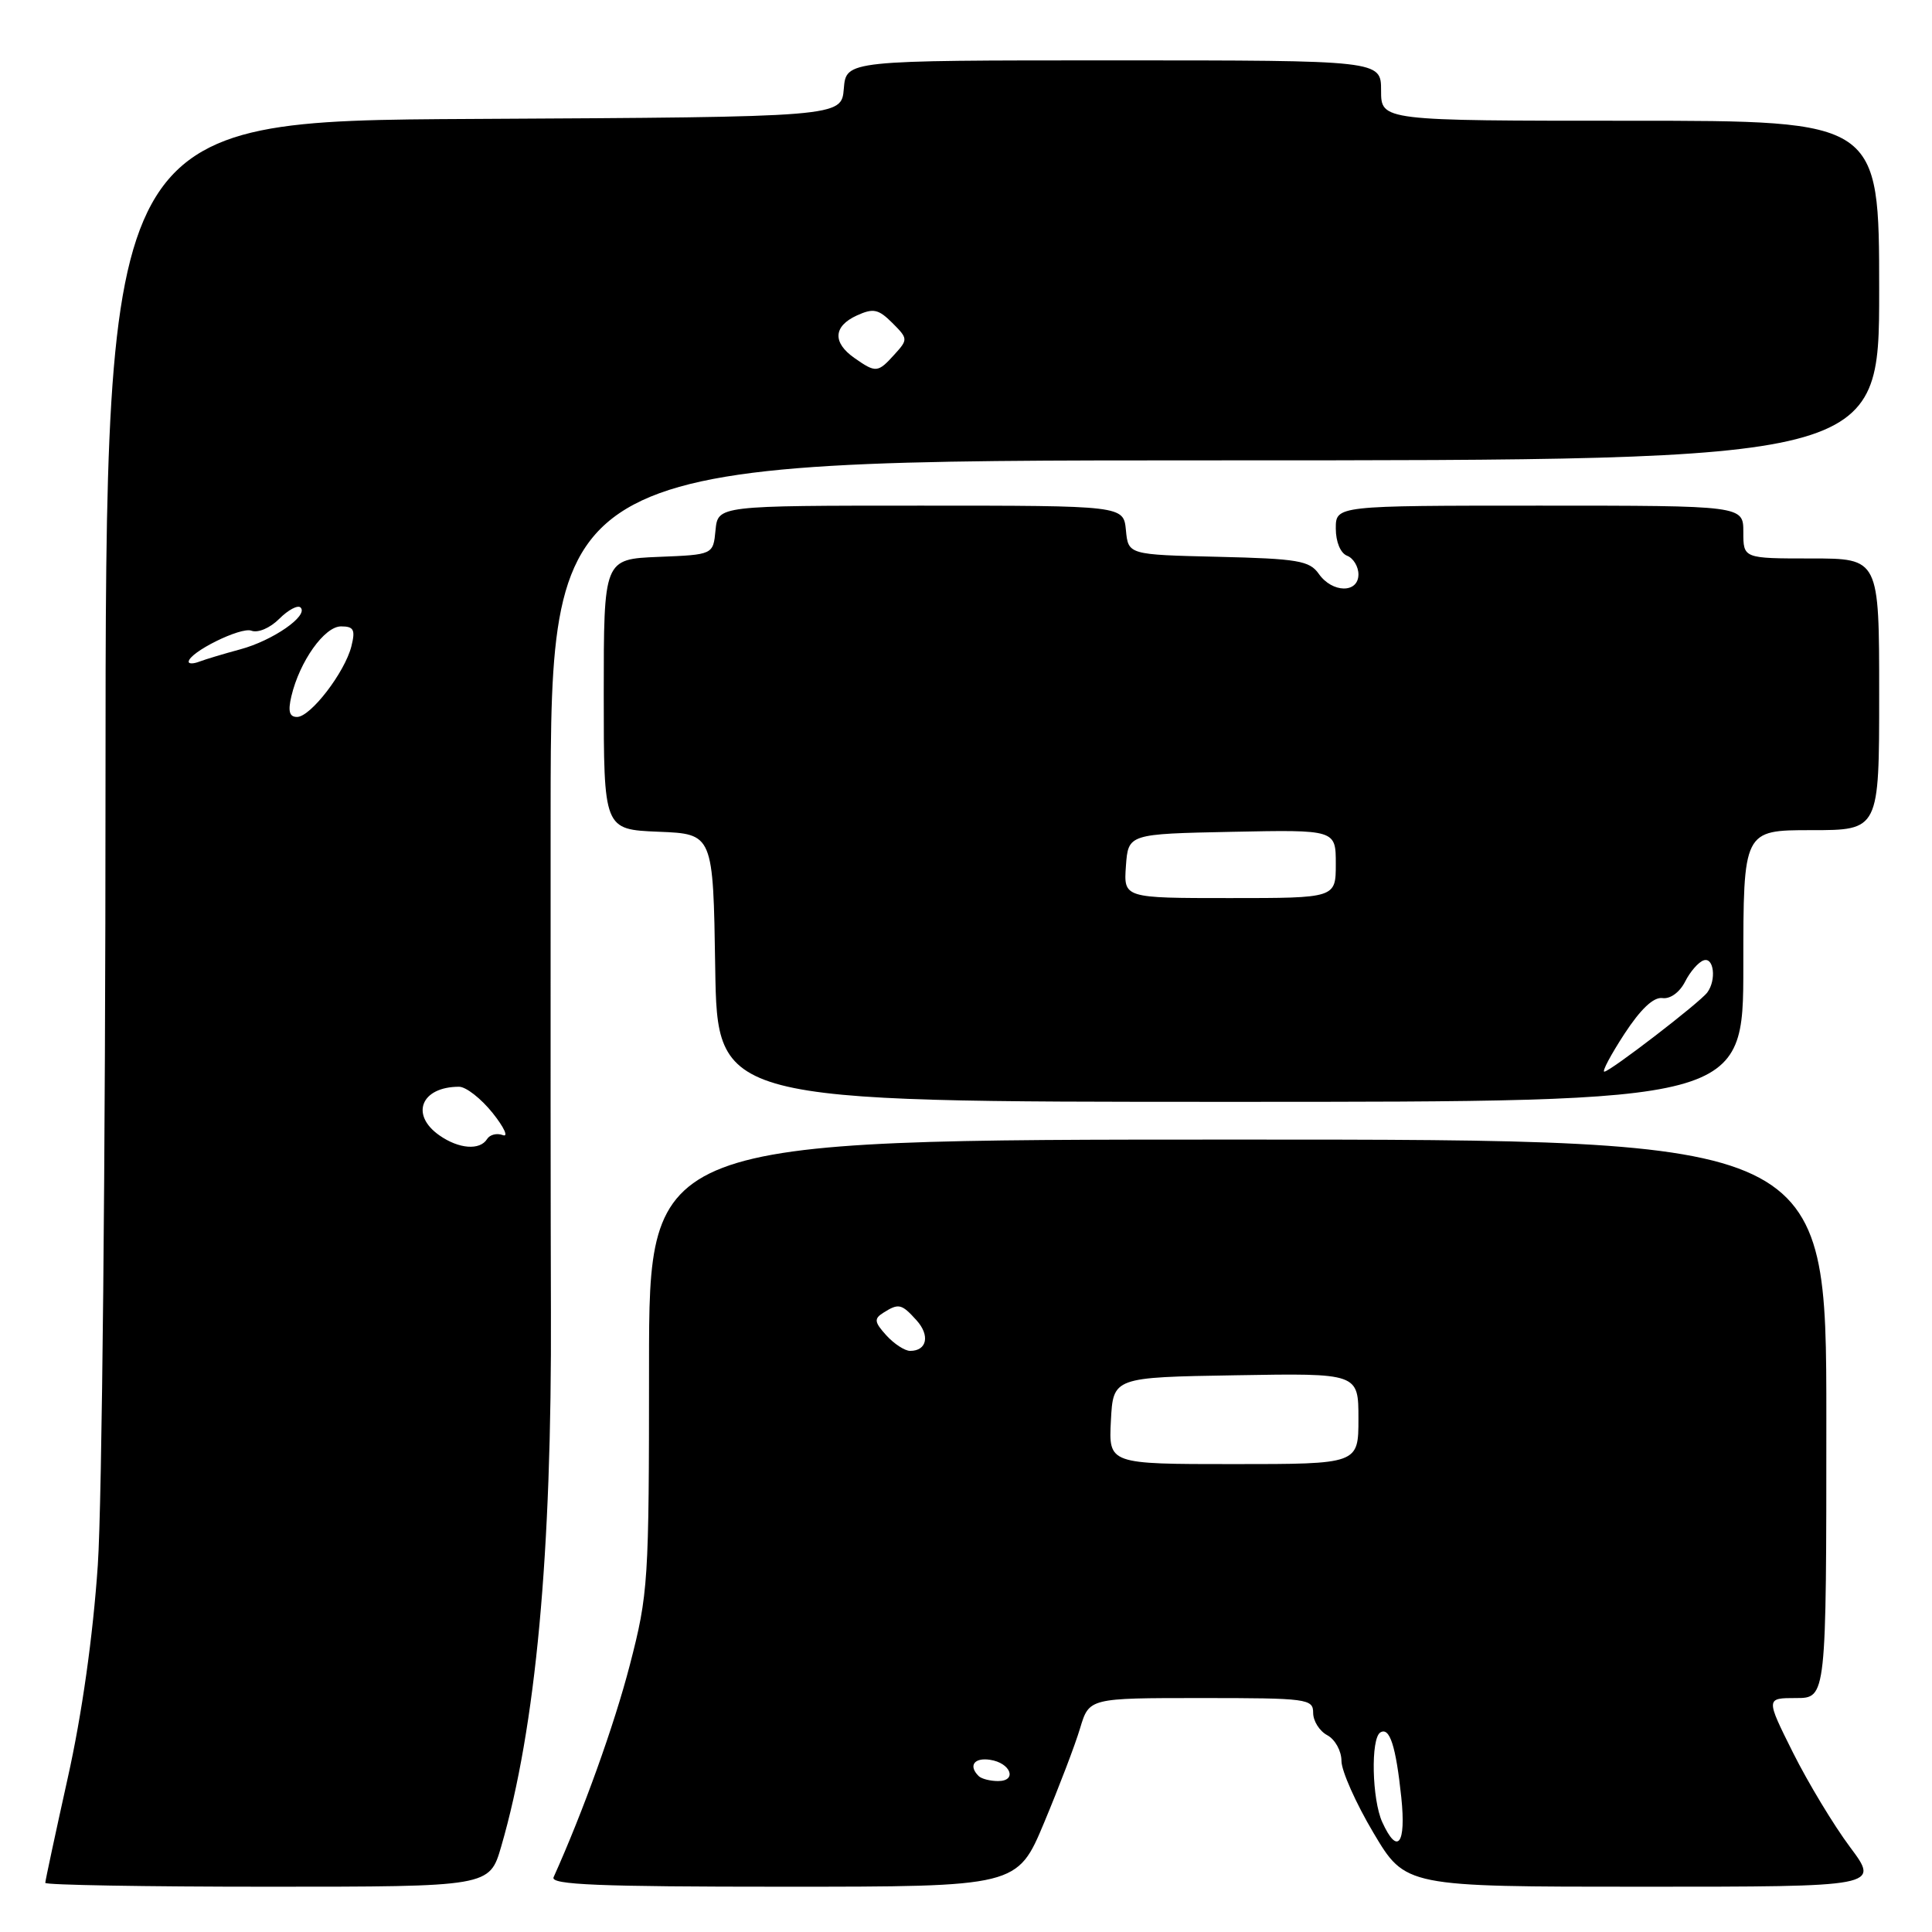 <?xml version="1.0" encoding="UTF-8" standalone="no"?>
<!DOCTYPE svg PUBLIC "-//W3C//DTD SVG 1.1//EN" "http://www.w3.org/Graphics/SVG/1.1/DTD/svg11.dtd" >
<svg xmlns="http://www.w3.org/2000/svg" xmlns:xlink="http://www.w3.org/1999/xlink" version="1.1" viewBox="0 0 256 256">
 <g >
 <path fill="currentColor"
d=" M 66.41 244.68 C 71.00 228.88 73.13 205.92 73.00 173.53 C 72.96 163.06 72.94 133.46 72.96 107.75 C 73.00 61.00 73.00 61.00 161.00 61.00 C 249.00 61.00 249.00 61.00 249.00 38.50 C 249.00 16.00 249.00 16.00 216.00 16.00 C 183.00 16.00 183.00 16.00 183.00 12.00 C 183.00 8.00 183.00 8.00 147.56 8.00 C 112.12 8.00 112.12 8.00 111.81 11.75 C 111.50 15.50 111.50 15.50 62.75 15.76 C 14.00 16.02 14.00 16.02 13.98 104.26 C 13.98 153.15 13.52 199.14 12.96 207.38 C 12.32 216.81 10.86 227.16 8.97 235.62 C 7.34 242.97 6.00 249.21 6.00 249.49 C 6.00 249.77 19.24 250.00 35.43 250.00 C 64.86 250.00 64.86 250.00 66.41 244.68 Z  M 138.36 241.49 C 140.32 236.80 142.47 231.18 143.12 228.99 C 144.32 225.00 144.32 225.00 159.16 225.00 C 173.24 225.00 174.00 225.10 174.00 226.96 C 174.00 228.05 174.84 229.38 175.88 229.93 C 176.91 230.49 177.75 232.01 177.75 233.33 C 177.75 234.65 179.66 238.94 181.99 242.86 C 186.23 250.00 186.23 250.00 217.65 250.00 C 249.06 250.00 249.06 250.00 245.14 244.75 C 242.98 241.86 239.59 236.24 237.59 232.25 C 233.97 225.00 233.97 225.00 237.99 225.00 C 242.00 225.00 242.00 225.00 242.00 188.00 C 242.00 151.00 242.00 151.00 164.00 151.00 C 86.00 151.00 86.00 151.00 86.00 180.89 C 86.00 209.70 85.91 211.14 83.45 220.64 C 81.38 228.62 77.28 240.02 73.35 248.75 C 72.91 249.74 79.35 250.00 103.79 250.00 C 134.80 250.00 134.80 250.00 138.36 241.49 Z  M 231.00 128.00 C 231.00 110.00 231.00 110.00 240.00 110.00 C 249.00 110.00 249.00 110.00 249.00 92.00 C 249.00 74.00 249.00 74.00 240.00 74.00 C 231.00 74.00 231.00 74.00 231.00 70.50 C 231.00 67.00 231.00 67.00 204.00 67.00 C 177.00 67.00 177.00 67.00 177.00 70.03 C 177.00 71.80 177.62 73.30 178.50 73.64 C 179.32 73.95 180.00 75.07 180.00 76.11 C 180.00 78.64 176.53 78.59 174.74 76.03 C 173.52 74.30 171.97 74.03 161.43 73.78 C 149.50 73.50 149.50 73.50 149.19 70.25 C 148.87 67.00 148.87 67.00 122.00 67.00 C 95.13 67.00 95.13 67.00 94.81 70.25 C 94.50 73.50 94.50 73.50 87.25 73.79 C 80.00 74.09 80.00 74.09 80.00 92.00 C 80.00 109.91 80.00 109.91 87.25 110.21 C 94.50 110.50 94.50 110.50 94.77 128.25 C 95.05 146.00 95.05 146.00 163.02 146.00 C 231.00 146.00 231.00 146.00 231.00 128.00 Z  M 58.22 150.44 C 54.31 147.70 55.81 144.00 60.83 144.00 C 61.75 144.00 63.75 145.57 65.28 147.48 C 66.80 149.39 67.41 150.71 66.63 150.41 C 65.84 150.11 64.91 150.34 64.54 150.93 C 63.59 152.46 60.80 152.25 58.22 150.44 Z  M 38.61 92.25 C 39.70 87.64 42.99 83.00 45.19 83.00 C 46.88 83.00 47.11 83.44 46.56 85.64 C 45.69 89.09 41.15 95.00 39.36 95.00 C 38.34 95.00 38.14 94.25 38.61 92.25 Z  M 25.00 87.69 C 25.00 86.46 31.91 83.03 33.31 83.57 C 34.18 83.90 35.78 83.22 37.01 81.99 C 38.19 80.81 39.47 80.13 39.83 80.50 C 40.91 81.58 36.15 84.88 31.84 86.04 C 29.66 86.63 27.23 87.36 26.44 87.66 C 25.65 87.97 25.00 87.98 25.00 87.69 Z  M 113.22 47.44 C 110.29 45.39 110.41 43.23 113.54 41.80 C 115.72 40.81 116.39 40.95 118.23 42.78 C 120.32 44.87 120.33 44.98 118.53 46.96 C 116.32 49.41 116.06 49.43 113.22 47.44 Z  M 183.16 241.45 C 181.79 238.45 181.61 230.36 182.90 229.56 C 184.14 228.80 184.96 231.34 185.68 238.17 C 186.33 244.39 185.18 245.88 183.16 241.45 Z  M 129.67 235.33 C 128.30 233.97 129.07 232.87 131.17 233.18 C 133.92 233.58 134.84 236.00 132.25 236.00 C 131.20 236.00 130.03 235.70 129.67 235.33 Z  M 147.20 188.25 C 147.50 182.50 147.50 182.50 163.75 182.23 C 180.00 181.95 180.00 181.95 180.00 187.98 C 180.00 194.00 180.00 194.00 163.45 194.00 C 146.90 194.00 146.90 194.00 147.20 188.25 Z  M 117.44 176.94 C 115.85 175.18 115.79 174.74 117.04 173.95 C 119.08 172.66 119.46 172.75 121.44 174.94 C 123.26 176.95 122.83 179.00 120.60 179.00 C 119.89 179.00 118.47 178.07 117.44 176.94 Z  M 215.24 137.00 C 217.39 133.71 219.10 132.09 220.28 132.25 C 221.31 132.40 222.56 131.49 223.28 130.08 C 223.95 128.75 225.06 127.47 225.75 127.25 C 227.10 126.80 227.45 129.85 226.23 131.50 C 225.26 132.83 213.33 142.00 212.58 142.00 C 212.25 142.00 213.45 139.75 215.24 137.00 Z  M 149.19 114.75 C 149.50 110.50 149.50 110.50 163.25 110.22 C 177.00 109.94 177.00 109.94 177.00 114.47 C 177.00 119.00 177.00 119.00 162.94 119.00 C 148.89 119.00 148.89 119.00 149.19 114.75 Z "/>
</g>
</svg>